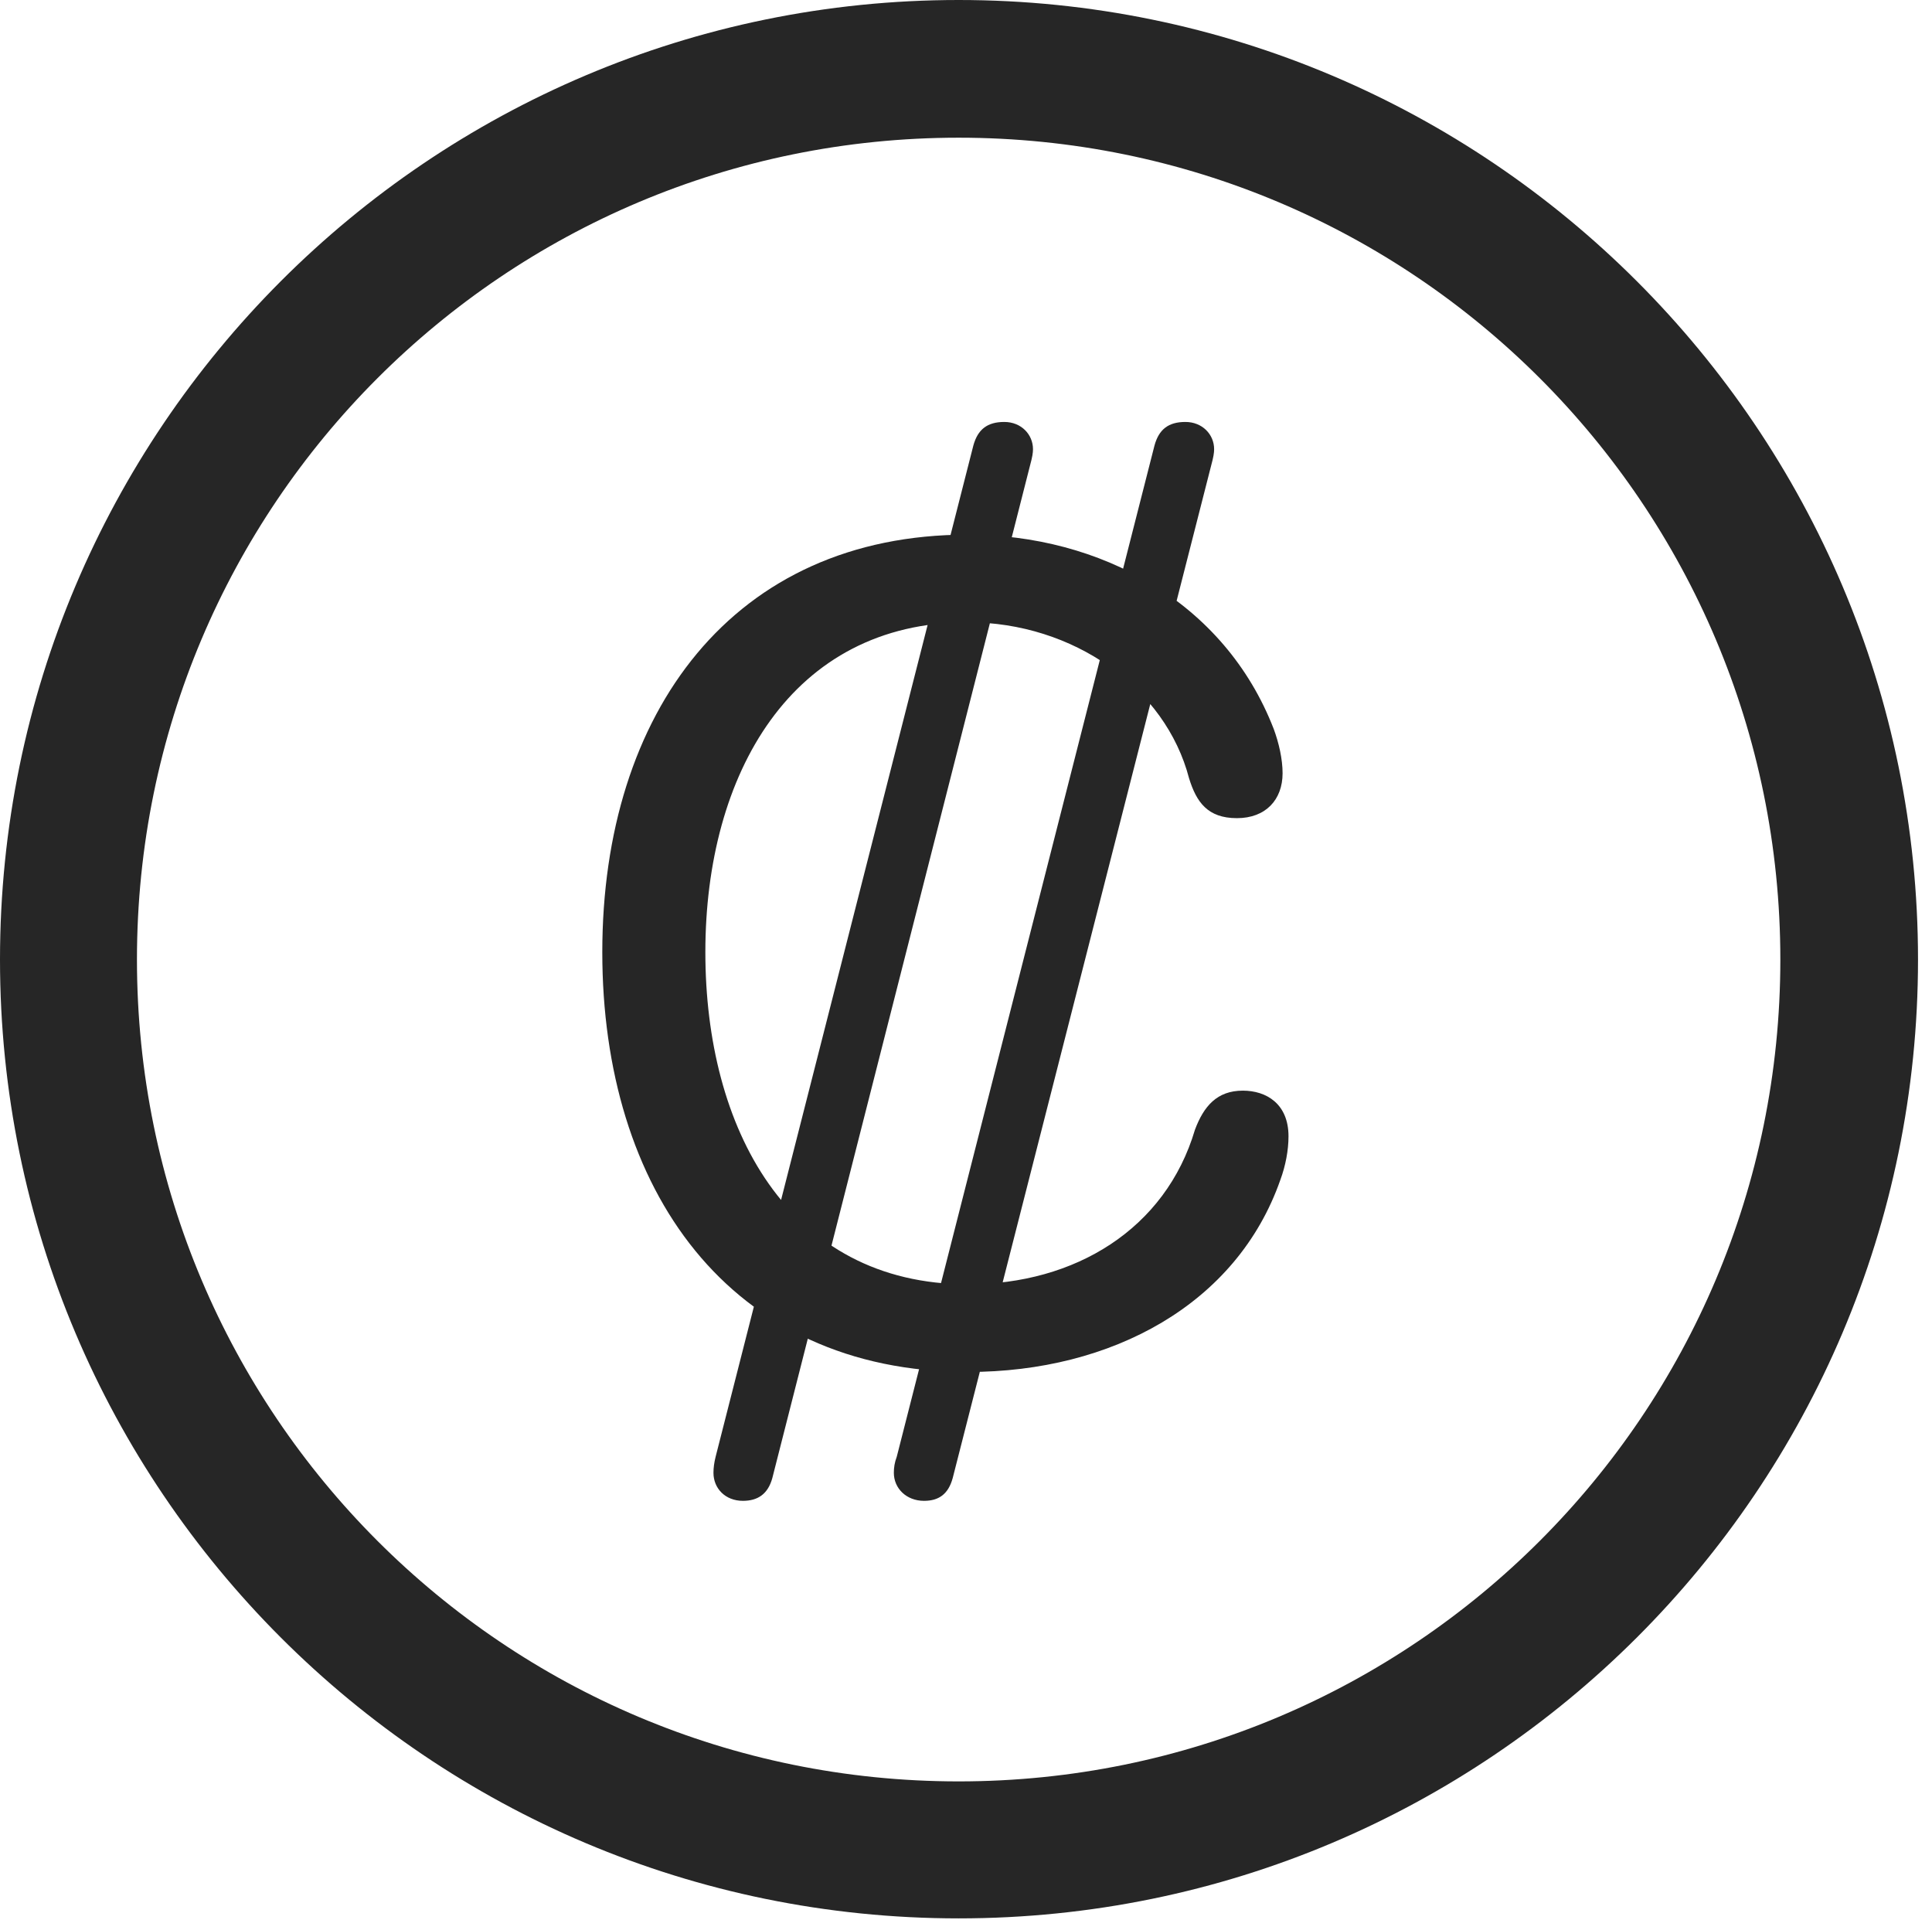 <?xml version="1.0" encoding="UTF-8"?>
<!--Generator: Apple Native CoreSVG 326-->
<!DOCTYPE svg
PUBLIC "-//W3C//DTD SVG 1.1//EN"
       "http://www.w3.org/Graphics/SVG/1.1/DTD/svg11.dtd">
<svg version="1.1" xmlns="http://www.w3.org/2000/svg" xmlns:xlink="http://www.w3.org/1999/xlink" viewBox="0 0 51.25 50.918">
 <g>
  <rect height="50.918" opacity="0" width="51.25" x="0" y="0"/>
  <path d="M25.43 50.879C39.473 50.879 50.879 39.492 50.879 25.449C50.879 11.406 39.473 0 25.43 0C11.387 0 0 11.406 0 25.449C0 39.492 11.387 50.879 25.43 50.879ZM25.43 47.246C13.379 47.246 3.633 37.5 3.633 25.449C3.633 13.398 13.379 3.652 25.43 3.652C37.48 3.652 47.227 13.398 47.227 25.449C47.227 37.5 37.48 47.246 25.43 47.246Z" fill="black" fill-opacity="0.85"/>
  <path d="M25.684 36.387C29.492 36.387 32.812 34.59 33.965 31.289C34.102 30.918 34.18 30.508 34.18 30.137C34.18 29.277 33.594 28.926 32.969 28.926C32.285 28.926 31.934 29.336 31.699 29.961C30.918 32.598 28.516 34.062 25.684 34.062C20.879 34.062 18.711 29.902 18.711 25.254C18.711 20.527 20.996 16.504 25.664 16.504C28.477 16.504 30.918 18.242 31.543 20.645C31.738 21.27 32.031 21.699 32.812 21.699C33.574 21.699 34.023 21.211 34.023 20.508C34.023 20.137 33.926 19.707 33.789 19.336C32.48 15.957 29.18 14.18 25.664 14.18C19.453 14.18 15.977 18.887 15.977 25.254C15.977 31.523 19.316 36.387 25.684 36.387ZM19.707 39.805C20.098 39.805 20.371 39.629 20.488 39.199L27.324 12.344C27.383 12.129 27.402 12.012 27.402 11.914C27.402 11.523 27.09 11.191 26.641 11.191C26.191 11.191 25.938 11.387 25.82 11.816L18.984 38.633C18.945 38.789 18.926 38.926 18.926 39.062C18.926 39.473 19.238 39.805 19.707 39.805ZM24.512 39.805C24.902 39.805 25.156 39.629 25.273 39.199L32.129 12.344C32.188 12.129 32.207 12.012 32.207 11.914C32.207 11.523 31.895 11.191 31.445 11.191C30.996 11.191 30.742 11.387 30.625 11.816L23.789 38.633C23.73 38.789 23.711 38.926 23.711 39.062C23.711 39.473 24.043 39.805 24.512 39.805Z" fill="black" fill-opacity="0.85"/>
 </g>
</svg>
